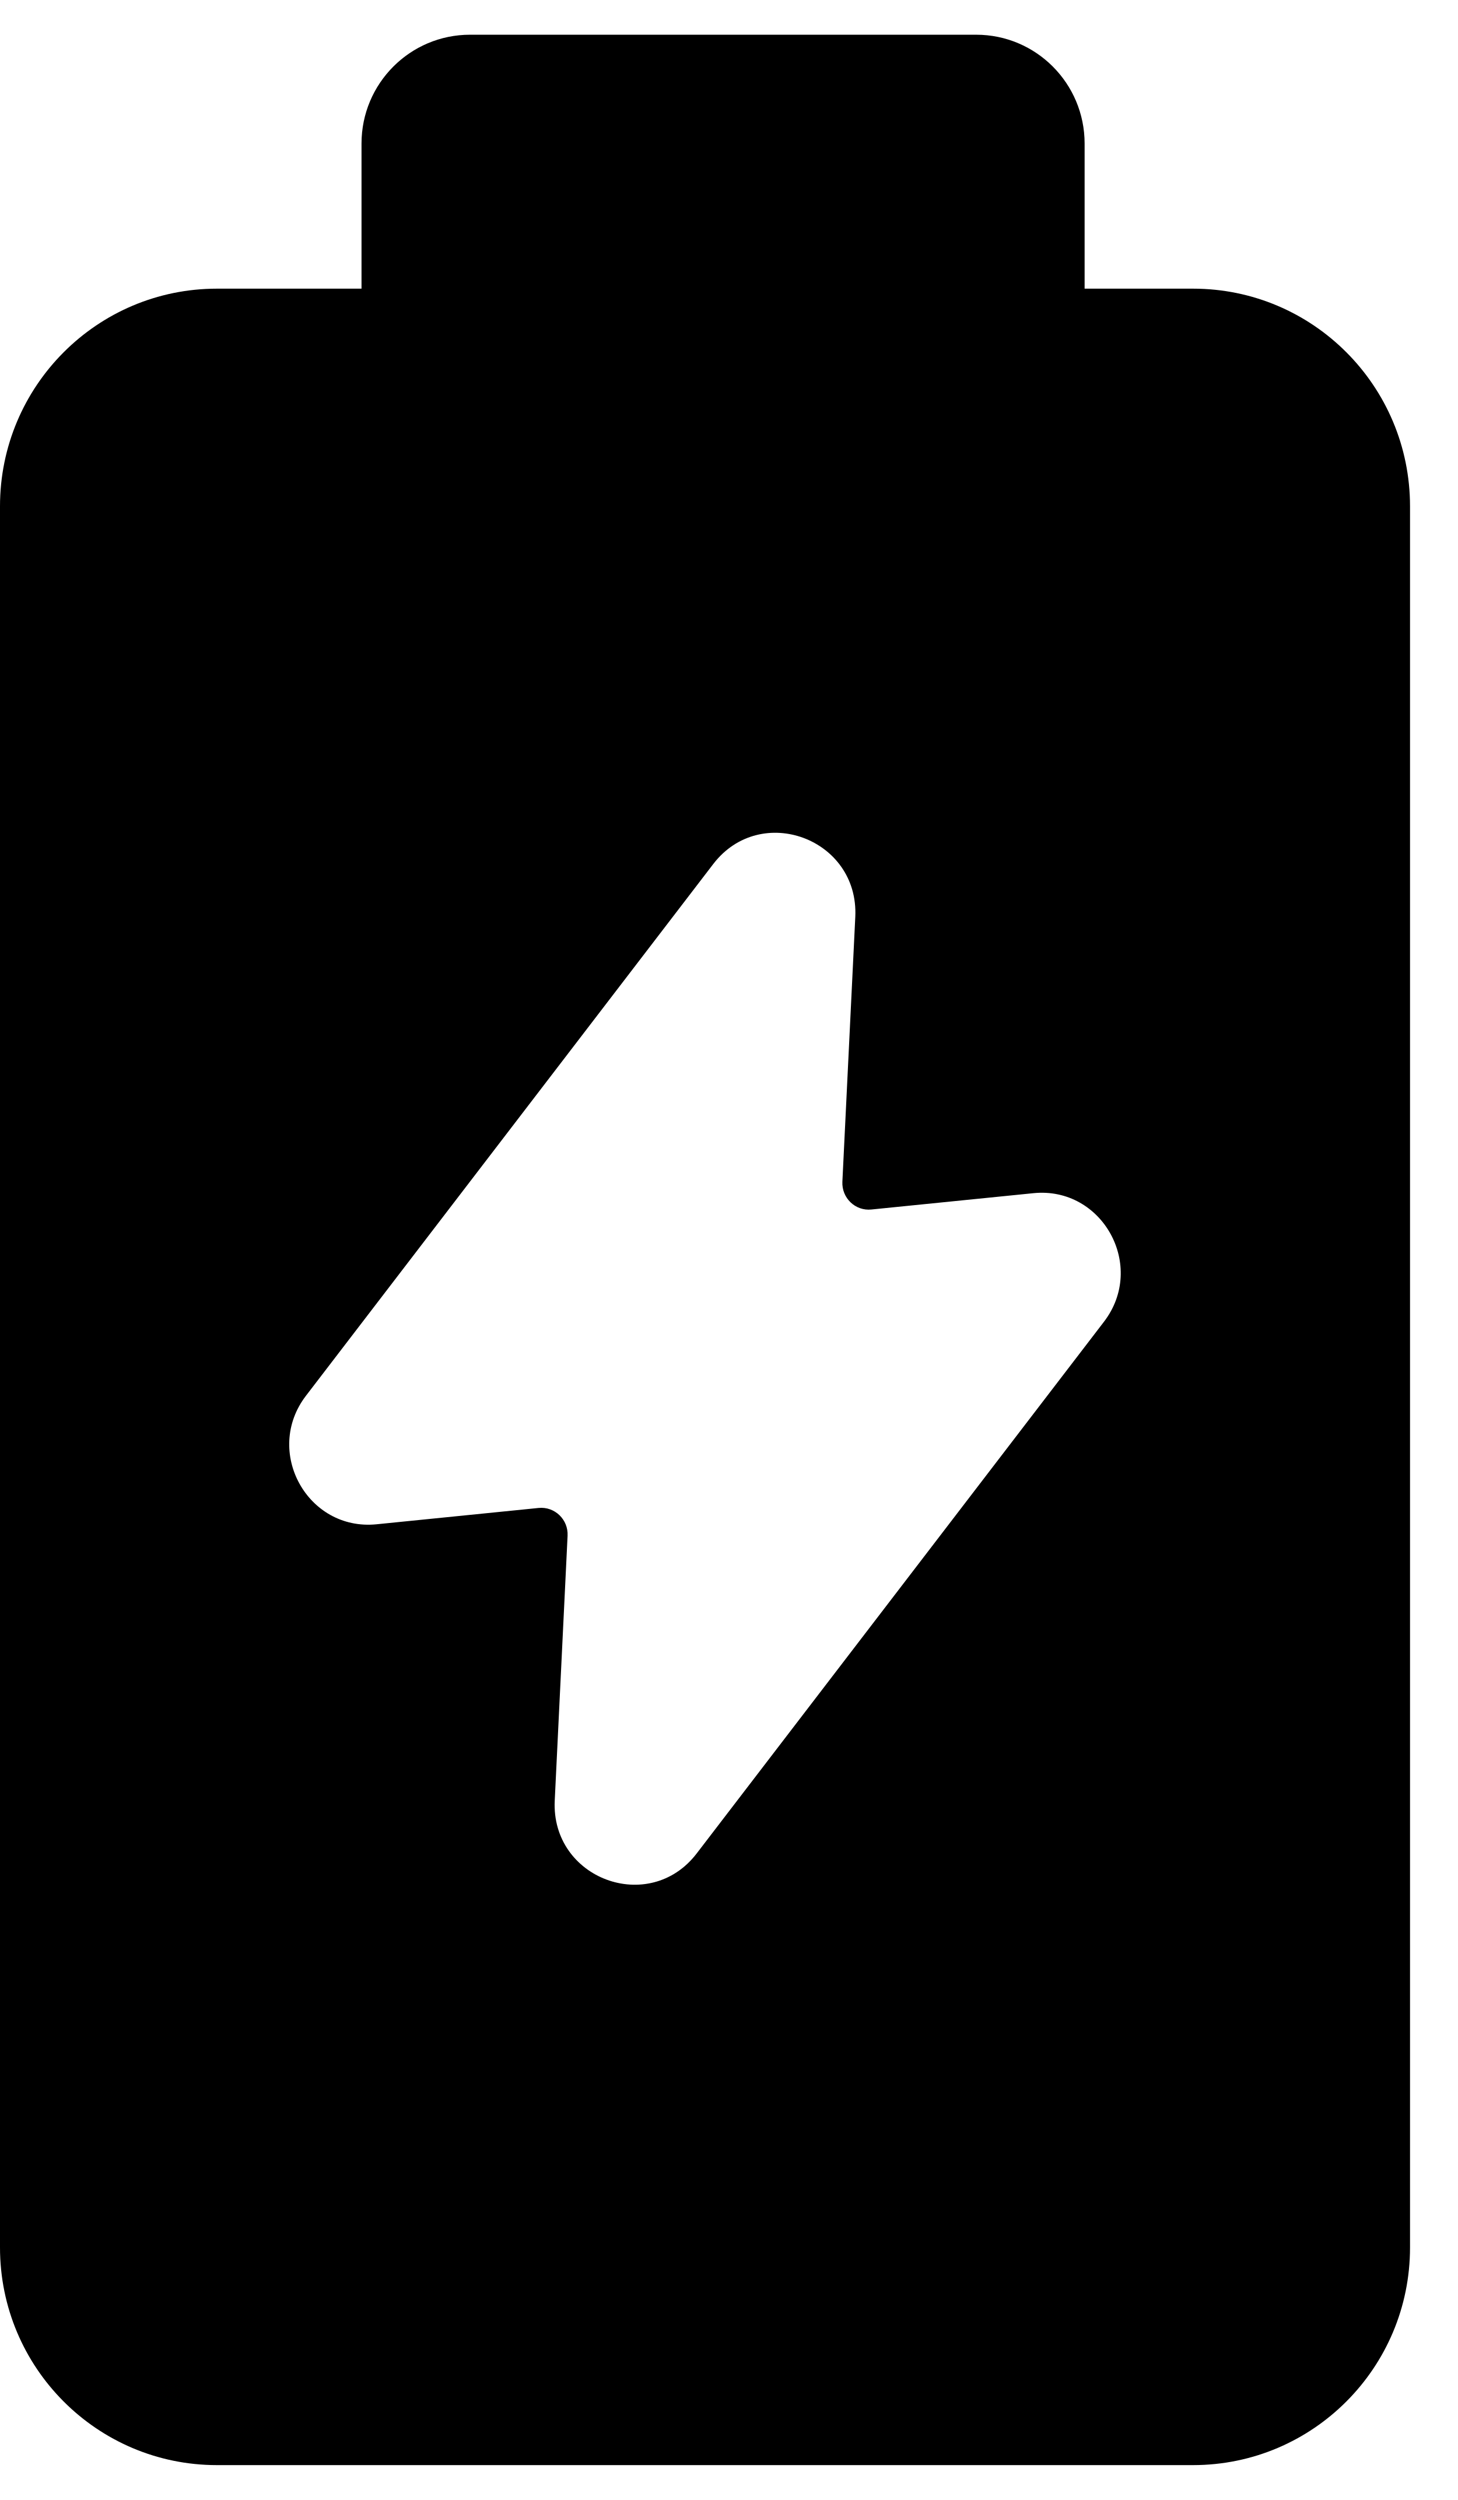 <svg width="21" height="36" viewBox="0 0 21 36" fill="none" xmlns="http://www.w3.org/2000/svg">
<g clip-path="url(#clip0_1860_9172)">
<path fill-rule="evenodd" clip-rule="evenodd" d="M5.207 2.067C5.207 1.202 5.907 0.5 6.77 0.5H14.06C14.923 0.5 15.622 1.202 15.622 2.067V4.157H17.184C18.91 4.157 20.309 5.56 20.309 7.291V32.366C20.309 34.097 18.91 35.5 17.184 35.5H3.124C1.399 35.5 0 34.097 0 32.366V7.291C0 5.56 1.399 4.157 3.124 4.157H5.207V2.067ZM4.407 20.1C3.794 20.9 4.427 22.052 5.425 21.951L7.758 21.716C7.989 21.693 8.187 21.882 8.175 22.117L7.99 25.93C7.935 27.057 9.352 27.584 10.035 26.691L15.901 19.034C16.514 18.234 15.881 17.082 14.884 17.183L12.551 17.418C12.319 17.442 12.122 17.252 12.133 17.018L12.319 13.204C12.373 12.078 10.957 11.551 10.273 12.443L4.407 20.1Z" fill="black"/>
</g>
<defs>
<clipPath id="clip0_1860_9172">
<rect width="20.309" height="35" fill="white" transform="translate(0 0.5)"/>
</clipPath>
</defs>
</svg>
